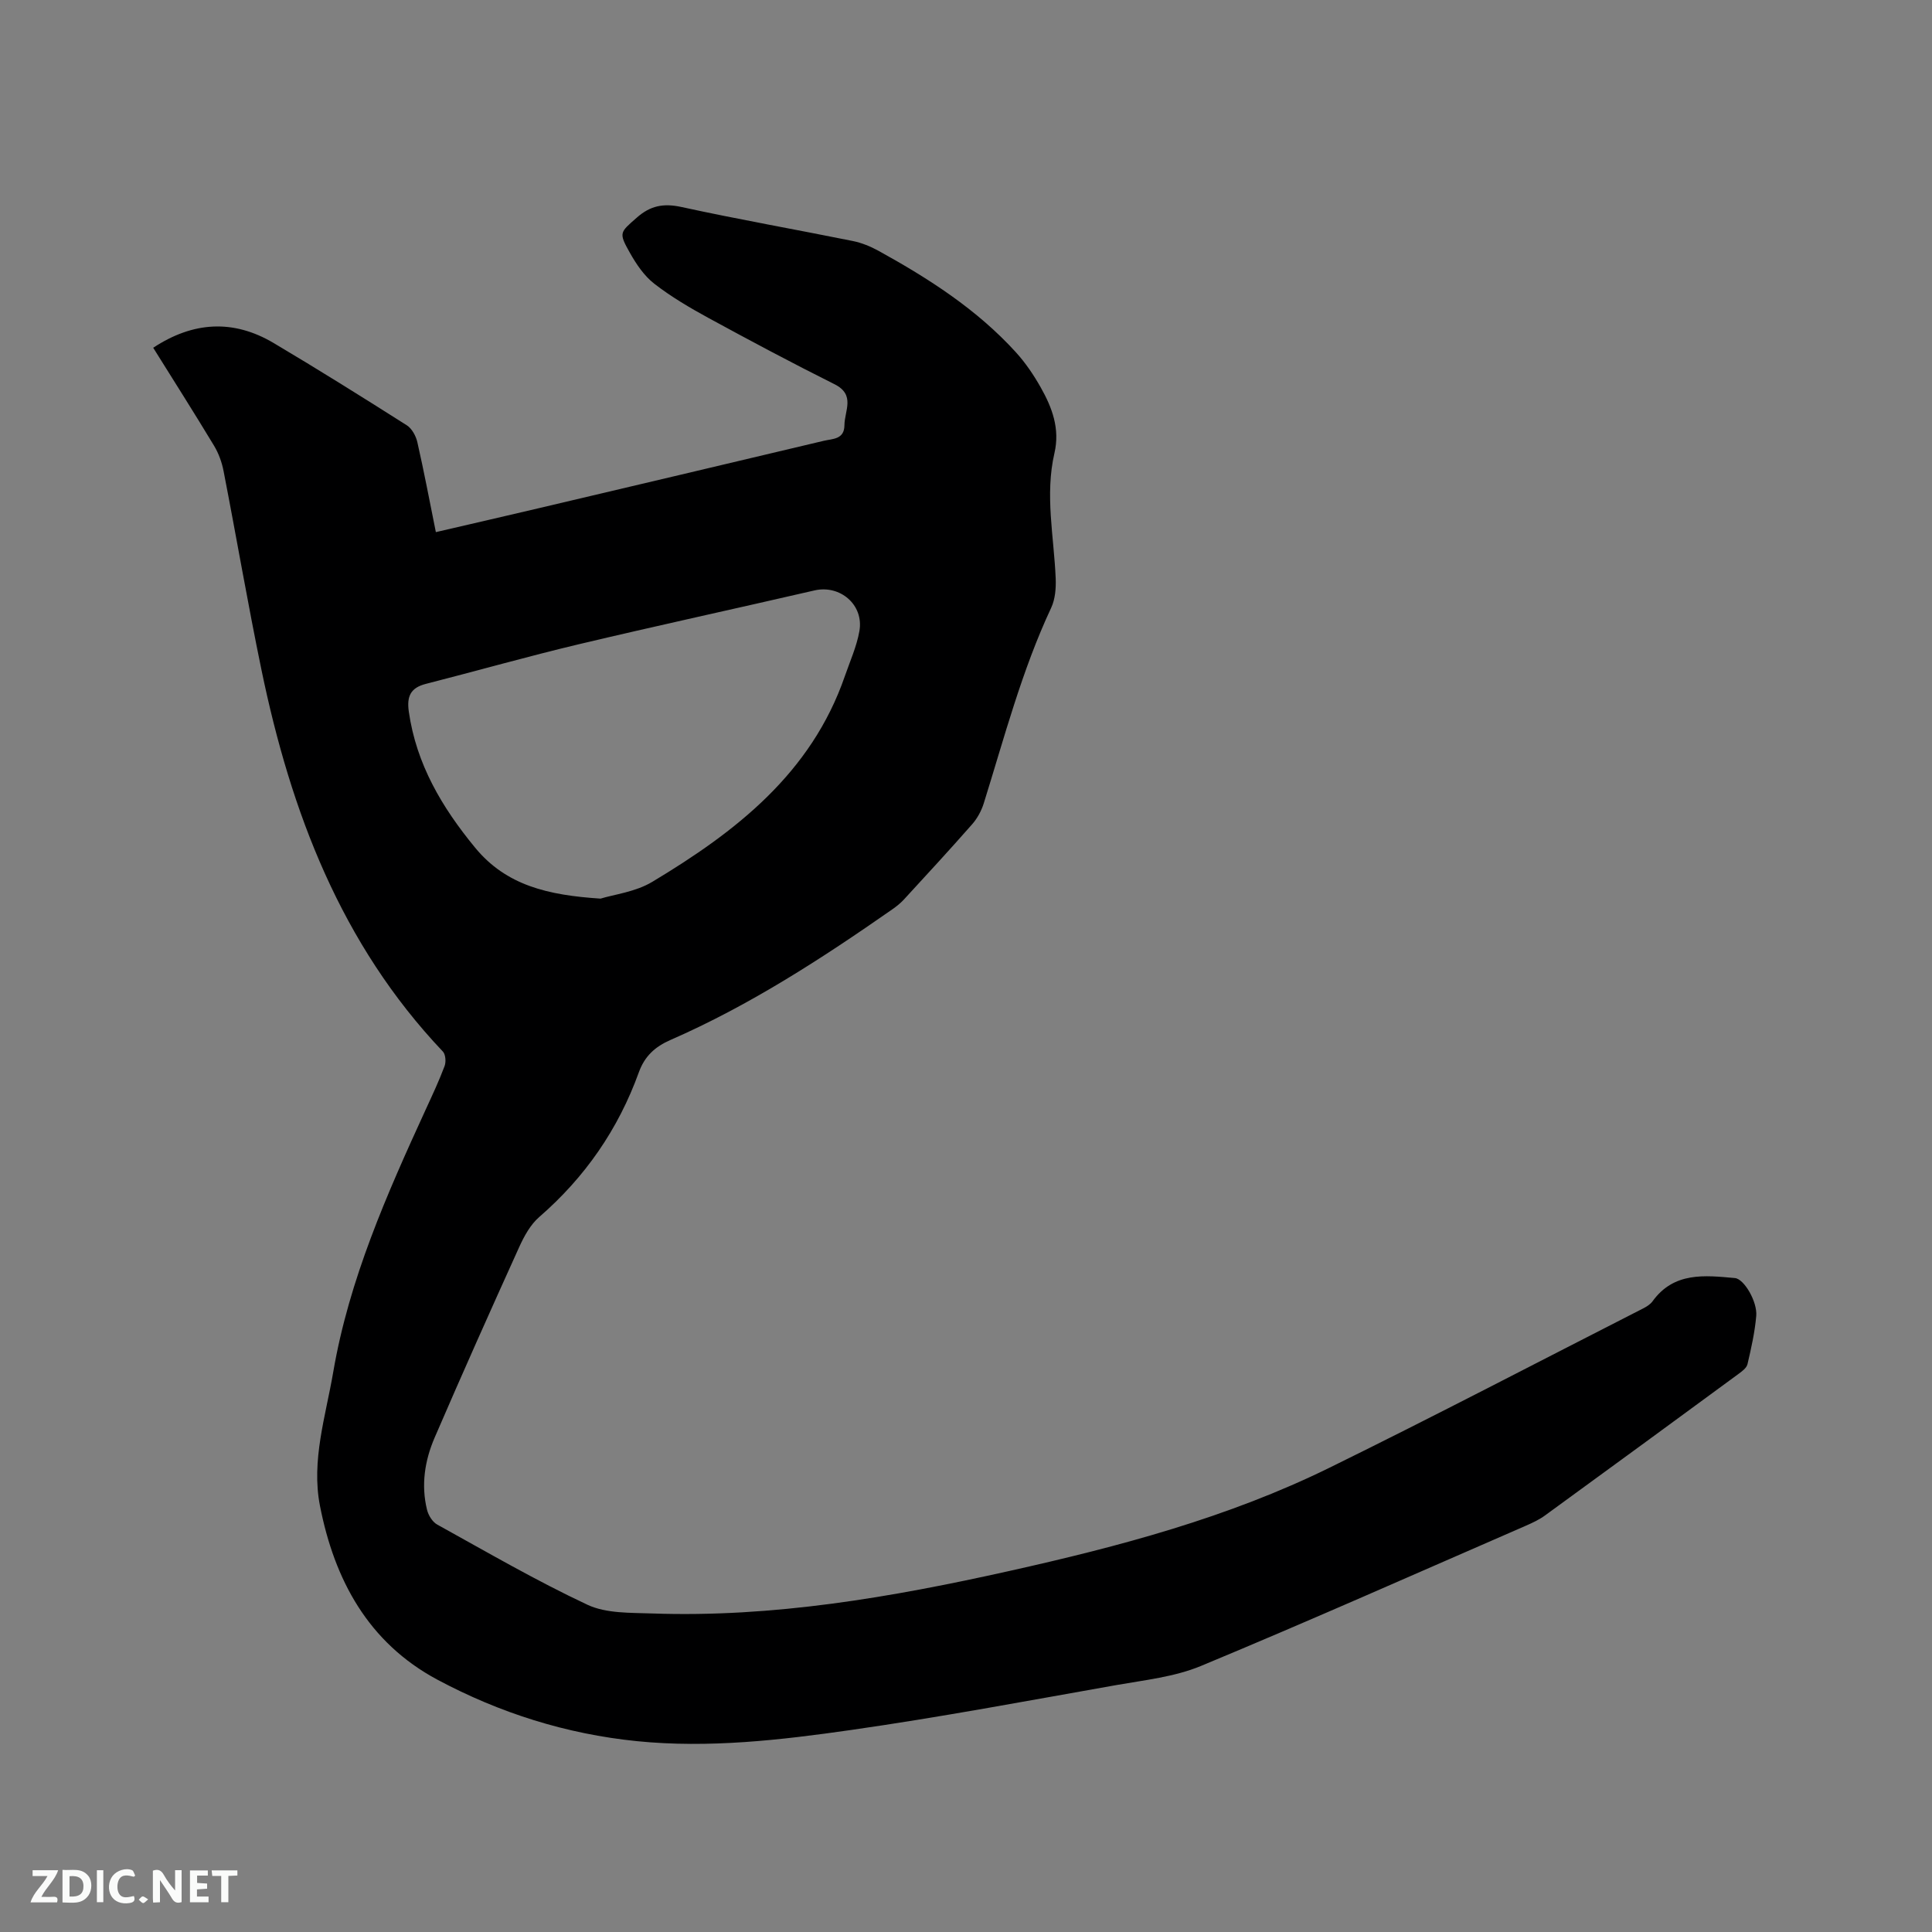 <svg enable-background="new 0 0 400 400" viewBox="0 0 400 400" xmlns="http://www.w3.org/2000/svg"><rect x="0" y="0" width="400" height="400" fill="#808080" stroke="none"/><path d="m31.72 72c8.22-5.42 16.55-5.95 24.92-.99 9.29 5.51 18.46 11.25 27.58 17.04 1.06.67 1.9 2.22 2.19 3.51 1.38 6.06 2.53 12.17 3.83 18.61 7.33-1.7 14.31-3.31 21.29-4.95 19.68-4.64 39.37-9.28 59.04-13.96 1.82-.43 4.24-.26 4.26-3.22.02-3 2.33-6.3-2.05-8.49-8.79-4.39-17.47-9.02-26.1-13.72-3.88-2.12-7.74-4.39-11.22-7.09-2.1-1.63-3.73-4.06-5.06-6.42-2.37-4.19-2.04-4.19 1.44-7.26 2.81-2.48 5.51-3.01 9.21-2.21 11.79 2.57 23.69 4.66 35.52 7.05 1.82.37 3.64 1.11 5.28 2.01 10.43 5.75 20.42 12.15 28.5 21.05 1.98 2.18 3.67 4.68 5.12 7.25 2.37 4.19 4.01 8.55 2.84 13.61-2 8.64-.1 17.29.26 25.94.08 2.03-.1 4.3-.94 6.09-6.09 13.01-9.7 26.86-13.96 40.49-.49 1.55-1.34 3.12-2.42 4.34-4.62 5.26-9.37 10.4-14.1 15.55-.71.77-1.55 1.44-2.41 2.04-14.61 10.19-29.53 19.88-45.92 27.04-3.21 1.4-5.35 3.36-6.56 6.71-4.25 11.77-11.14 21.73-20.63 29.96-1.82 1.58-3.12 3.97-4.14 6.22-5.94 13.11-11.81 26.24-17.51 39.46-2.04 4.73-2.83 9.8-1.57 14.92.28 1.15 1.13 2.53 2.12 3.07 10.29 5.69 20.47 11.62 31.1 16.6 3.89 1.82 8.87 1.64 13.37 1.8 25.09.88 49.61-3.36 73.95-8.79 22.77-5.08 45.31-11.06 66.34-21.4 21.76-10.69 43.26-21.93 64.86-32.94.73-.37 1.53-.86 1.99-1.5 4.43-6.13 10.8-5.38 17.06-4.81 1.9.17 4.67 4.91 4.41 7.84-.29 3.36-1.04 6.69-1.81 9.98-.18.79-1.13 1.49-1.87 2.03-13.33 9.79-26.67 19.56-40.04 29.29-1.18.86-2.55 1.51-3.9 2.1-22.42 9.75-44.77 19.69-67.35 29.07-5.47 2.27-11.66 2.92-17.59 3.97-18.25 3.23-36.48 6.66-54.82 9.28-14.66 2.1-29.46 3.81-44.34 2.32-14.62-1.47-28.42-5.83-41.33-12.73-14.34-7.67-21.33-20.71-24.32-36.02-1.82-9.35 1.18-18.5 2.75-27.66 3.29-19.2 11.1-36.81 19.14-54.34 1.37-2.98 2.77-5.96 3.92-9.03.32-.85.21-2.39-.35-2.99-21.12-22.26-31.48-49.64-37.56-79-2.83-13.68-5.18-27.46-7.85-41.18-.35-1.82-1.02-3.68-1.98-5.27-4.08-6.76-8.34-13.47-12.59-20.27zm92.62 114.05c2.76-.86 7.21-1.37 10.7-3.47 17.29-10.37 32.93-22.47 39.88-42.6 1.07-3.09 2.45-6.14 3.01-9.32.96-5.45-4.01-9.64-9.3-8.42-16.28 3.76-32.61 7.3-48.86 11.16-10.58 2.52-21.06 5.5-31.6 8.19-3.19.81-3.98 2.6-3.53 5.75 1.56 10.89 6.86 19.81 13.71 28.14 6.47 7.87 15.13 9.86 25.99 10.57z" fill="#000001"/><g fill="#fafbfa"><path d="m37.59 393.81c-.92.31-1.52.05-2-.78-.7-1.2-1.52-2.34-2.47-3.78v4.59c-.55.03-.95.05-1.41.07-.03-.37-.06-.64-.06-.91 0-1.91 0-3.81 0-5.7 1.13-.41 1.77-.03 2.29.91.62 1.11 1.38 2.14 2.31 3.19v-4.2h1.35v6.61z"/><path d="m12.94 393.88v-6.75c1.9.19 3.93-.54 5.37 1.29.8 1.01.78 2.88.03 3.97-1.37 1.97-3.4 1.51-5.4 1.49m1.45-1.22c2.04.12 2.92-.58 2.89-2.21-.03-1.51-.98-2.19-2.89-2z"/><path d="m11.81 393.87h-5.49c.68-2.18 2.47-3.48 3.51-5.45h-3.08v-1.21h5.29c-.71 2.13-2.44 3.48-3.47 5.51.86 0 1.63.04 2.39-.01.79-.05 1.14.21.85 1.16"/><path d="m39.33 393.86v-6.61h3.7v1.07h-2.22v1.52c.68.04 1.34.09 2.07.13v1.07c-.72.05-1.38.09-2.1.14v1.48h2.4v1.19h-3.85z"/><path d="m27.71 388.56c-1.15-.3-2.46-.61-3.1.64-.37.73-.41 1.93-.06 2.67.63 1.35 1.99.93 3.17.68.35.94-.01 1.32-.93 1.46-1.62.25-3.05-.27-3.76-1.48-.73-1.24-.6-3.03.31-4.17.88-1.11 2.71-1.7 4-1.16.32.13.44.74.65 1.12-.1.08-.19.16-.28.24"/><path d="m49.15 387.24v1.07c-.59.02-1.17.05-1.87.08v5.44h-1.48v-5.44h-1.85c-.05-.4-.08-.73-.13-1.15z"/><path d="m20.06 387.21h1.33v6.62h-1.33z"/><path d="m30.68 393.25c-.49.38-.8.79-1.05.76-.32-.05-.6-.45-.9-.7.26-.24.51-.64.8-.67.29-.04.62.3 1.15.61"/></g></svg>